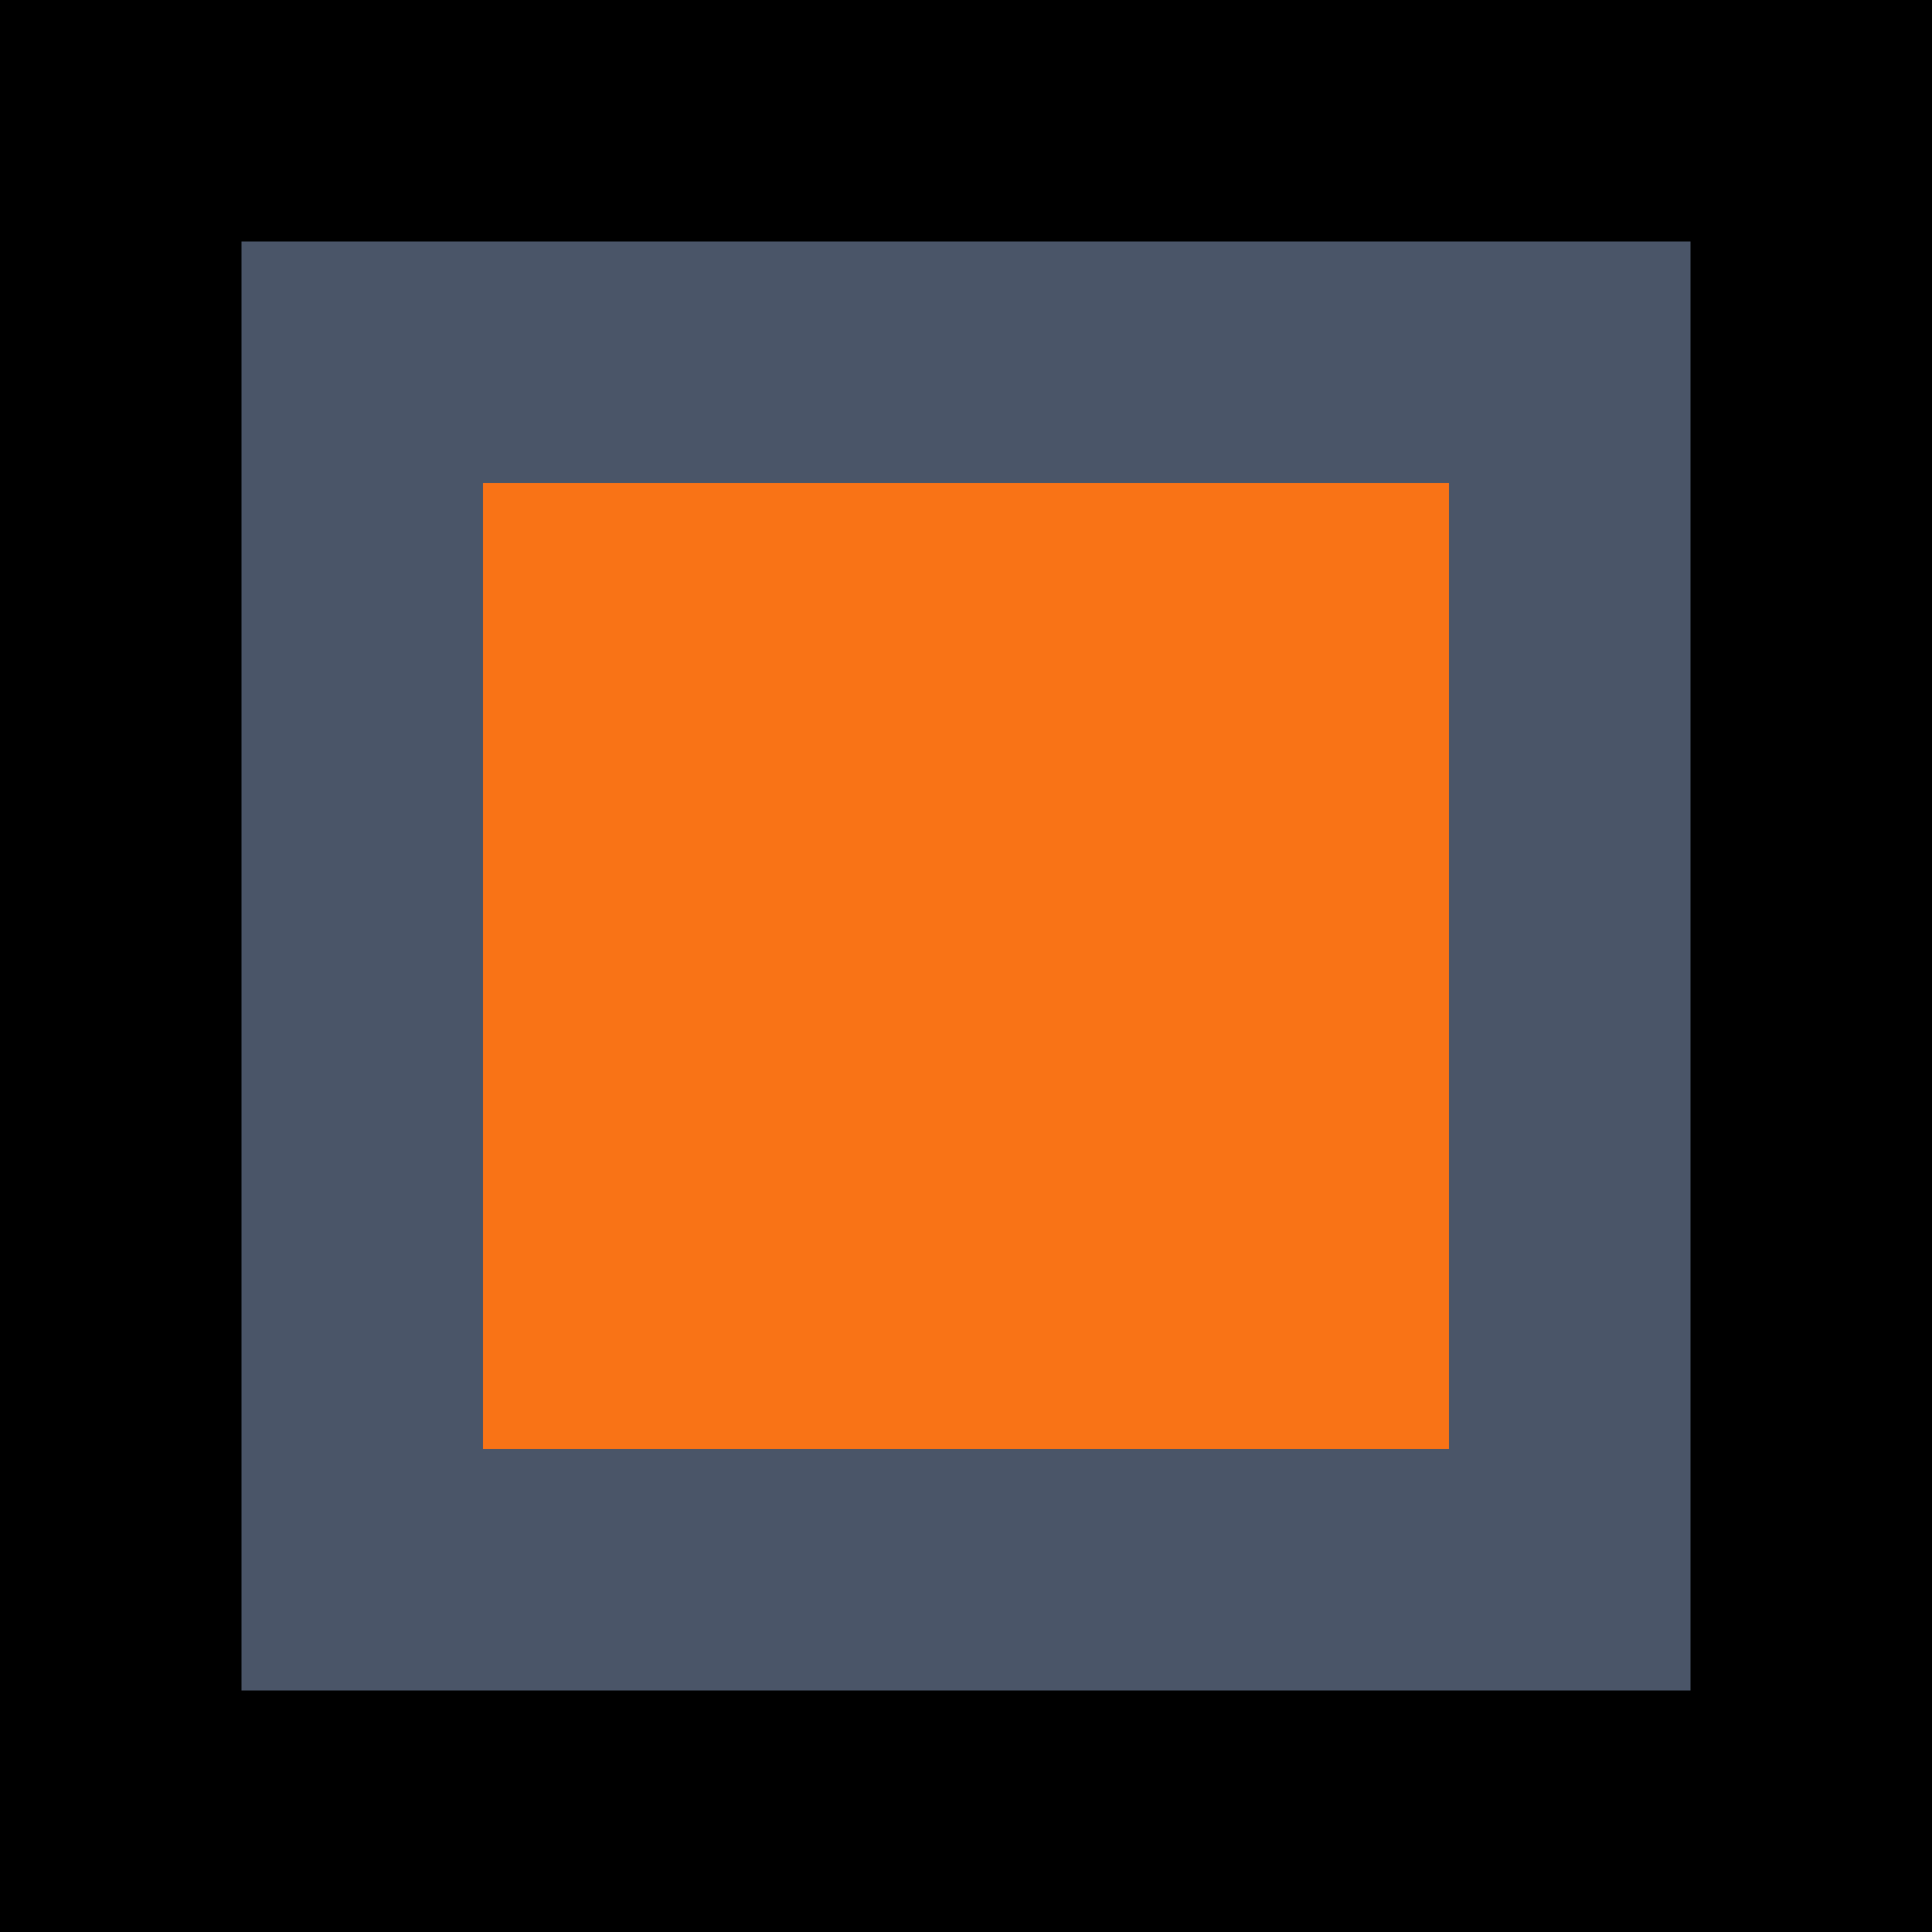 <svg width="32" height="32" viewBox="0 0 32 32" xmlns="http://www.w3.org/2000/svg">
  <!-- Black background -->
  <rect width="32" height="32" fill="#000000"/>
  
  <!-- Dark blue-grey outer square -->
  <rect x="4" y="4" width="24" height="24" fill="#4A5568"/>
  
  <!-- Bright orange inner square -->
  <rect x="8" y="8" width="16" height="16" fill="#F97316"/>
</svg> 